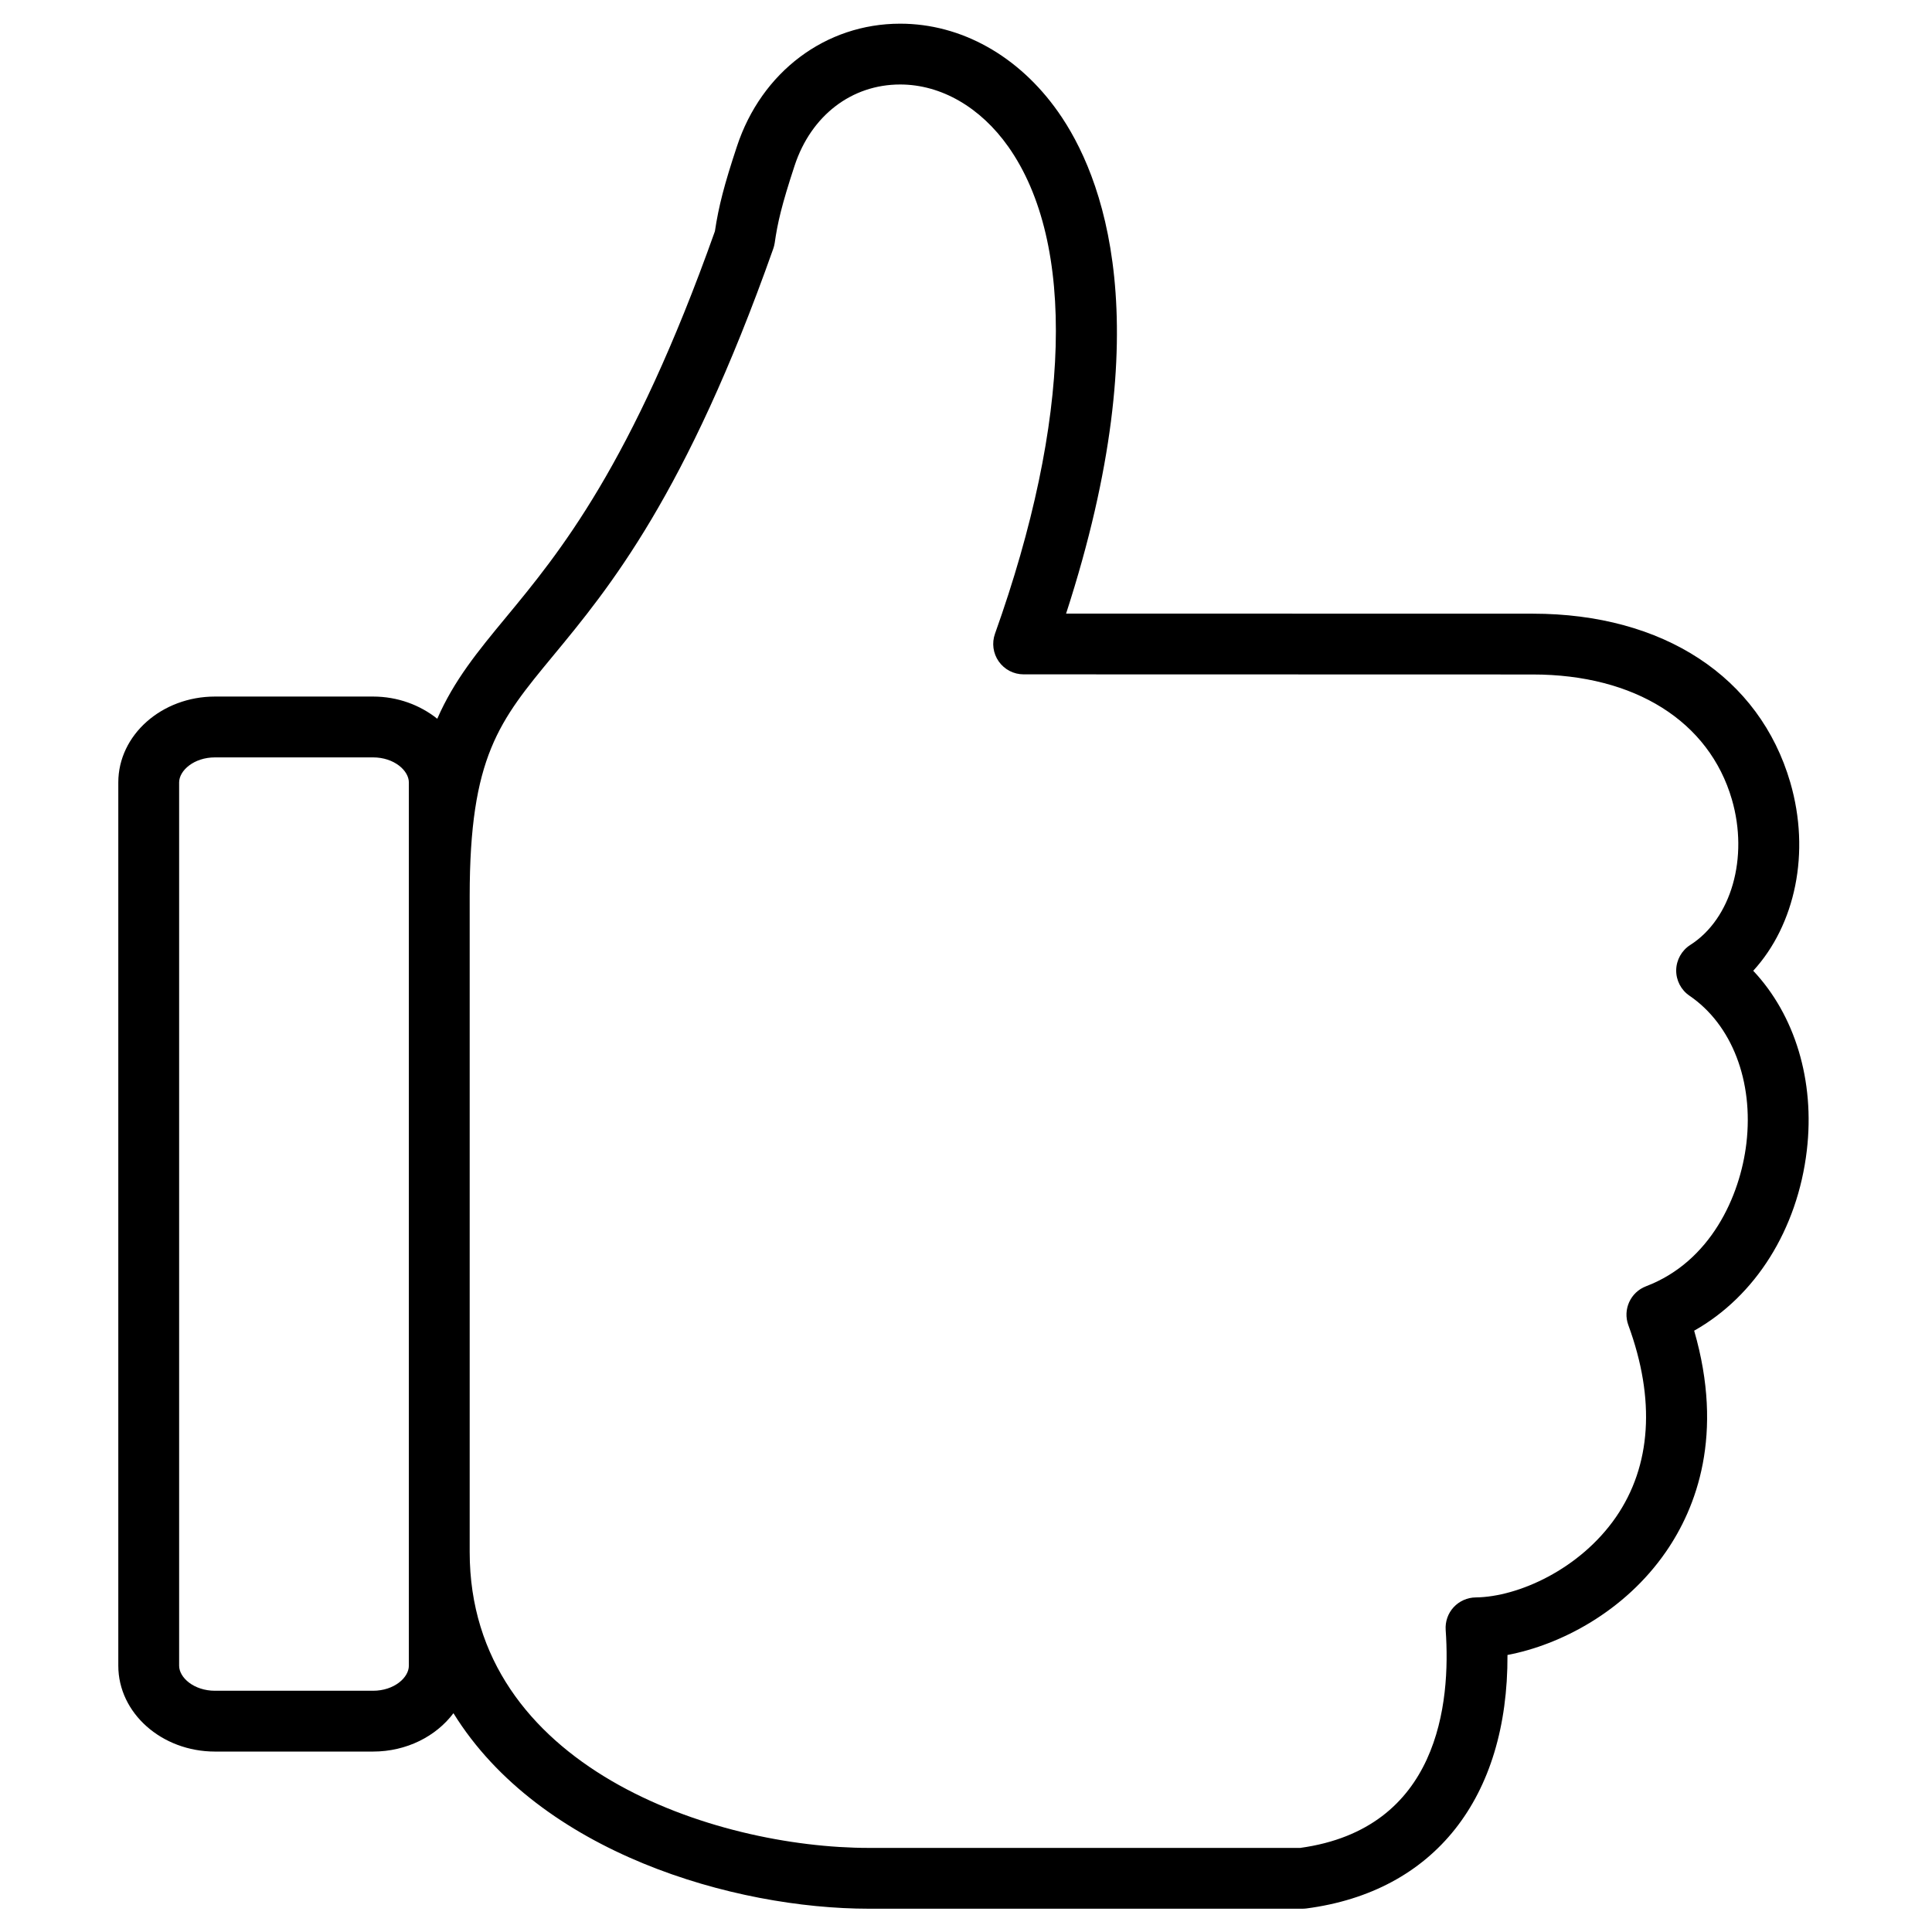 <?xml version="1.0" encoding="UTF-8"?>
<svg xmlns="http://www.w3.org/2000/svg" xmlns:xlink="http://www.w3.org/1999/xlink" width="768pt" height="768pt" viewBox="0 0 768 768" version="1.2">
<defs>
<clipPath id="clip1">
  <path d="M 47 9.414 L 719 9.414 L 719 758.664 L 47 758.664 Z M 47 9.414 "/>
</clipPath>
</defs>
<g id="surface1">
<g clip-path="url(#clip1)" clip-rule="nonzero">
<path style=" stroke:none;fill-rule:nonzero;fill:rgb(0%,0%,0%);fill-opacity:1;" d="M 711.676 311.059 C 699.453 269.059 661.199 243.969 609.332 243.945 L 423.789 243.91 C 461.344 128.246 438.324 69.566 420.598 44.441 C 404.918 22.18 382.043 9.414 357.836 9.414 C 328.203 9.414 302.727 28.547 292.949 58.172 C 287.906 73.41 285.707 81.859 284.184 91.938 C 251.152 184.918 222.242 219.871 201.121 245.418 C 189.887 259.004 180.531 270.375 173.82 285.715 C 167.012 280.289 158.125 276.891 148.285 276.891 L 85.461 276.891 C 64.27 276.891 47.027 292.203 47.027 311.023 L 47.027 662.156 C 47.027 680.973 64.27 696.273 85.461 696.273 L 148.285 696.273 C 161.621 696.273 173.359 690.207 180.254 681.023 C 214.637 736.605 291.883 758.746 345.445 758.746 L 517.672 758.746 C 518.191 758.746 518.711 758.711 519.234 758.652 C 570.156 752.016 599.488 714.684 599.246 657.879 C 620.262 653.891 645.82 640.645 662.25 616.832 C 674.316 599.359 685.441 570.352 673.457 528.969 C 697.75 515.273 714.543 488.793 718.242 457.297 C 721.508 429.562 713.477 403.48 696.938 385.895 C 713.695 367.574 719.766 338.918 711.676 311.059 Z M 162.527 662.156 C 162.527 666.859 156.688 672.102 148.285 672.102 L 85.461 672.102 C 77.07 672.102 71.207 666.859 71.207 662.156 L 71.207 311.035 C 71.207 306.32 77.059 301.074 85.461 301.074 L 148.285 301.074 C 156.676 301.074 162.527 306.32 162.527 311.035 Z M 694.219 454.469 C 691.738 475.547 679.965 501.547 654.332 511.312 C 648.141 513.668 645.008 520.559 647.293 526.77 C 658.129 556.309 656.434 582.703 642.352 603.094 C 628.047 623.797 603.48 634.816 586.613 635 C 583.289 635.035 580.109 636.449 577.848 638.891 C 575.586 641.332 574.449 644.621 574.68 647.941 C 576.746 677.082 571.945 726.961 516.863 734.574 L 345.445 734.574 C 284.074 734.574 186.707 702.645 186.707 616.953 L 186.707 356.234 C 186.707 300.809 198.449 286.609 219.75 260.828 C 242.117 233.781 272.758 196.738 307.371 98.902 C 307.637 98.152 307.832 97.379 307.953 96.594 C 309.09 88.676 310.637 81.738 315.895 65.762 C 322.461 45.914 338.527 33.586 357.836 33.586 C 374.074 33.586 389.742 42.617 400.844 58.352 C 427.781 96.555 425.82 167.102 395.523 251.922 C 394.203 255.621 394.762 259.73 397.023 262.945 C 399.297 266.16 402.969 268.066 406.898 268.066 L 609.332 268.117 C 649.832 268.129 679.406 286.719 688.449 317.801 C 695.184 340.934 688.223 365.25 671.91 375.633 C 668.488 377.82 666.387 381.578 666.312 385.641 C 666.254 389.703 668.234 393.531 671.598 395.816 C 688.449 407.301 697.121 429.777 694.219 454.469 Z M 694.219 454.469 "/>
</g>
</g>
</svg>
